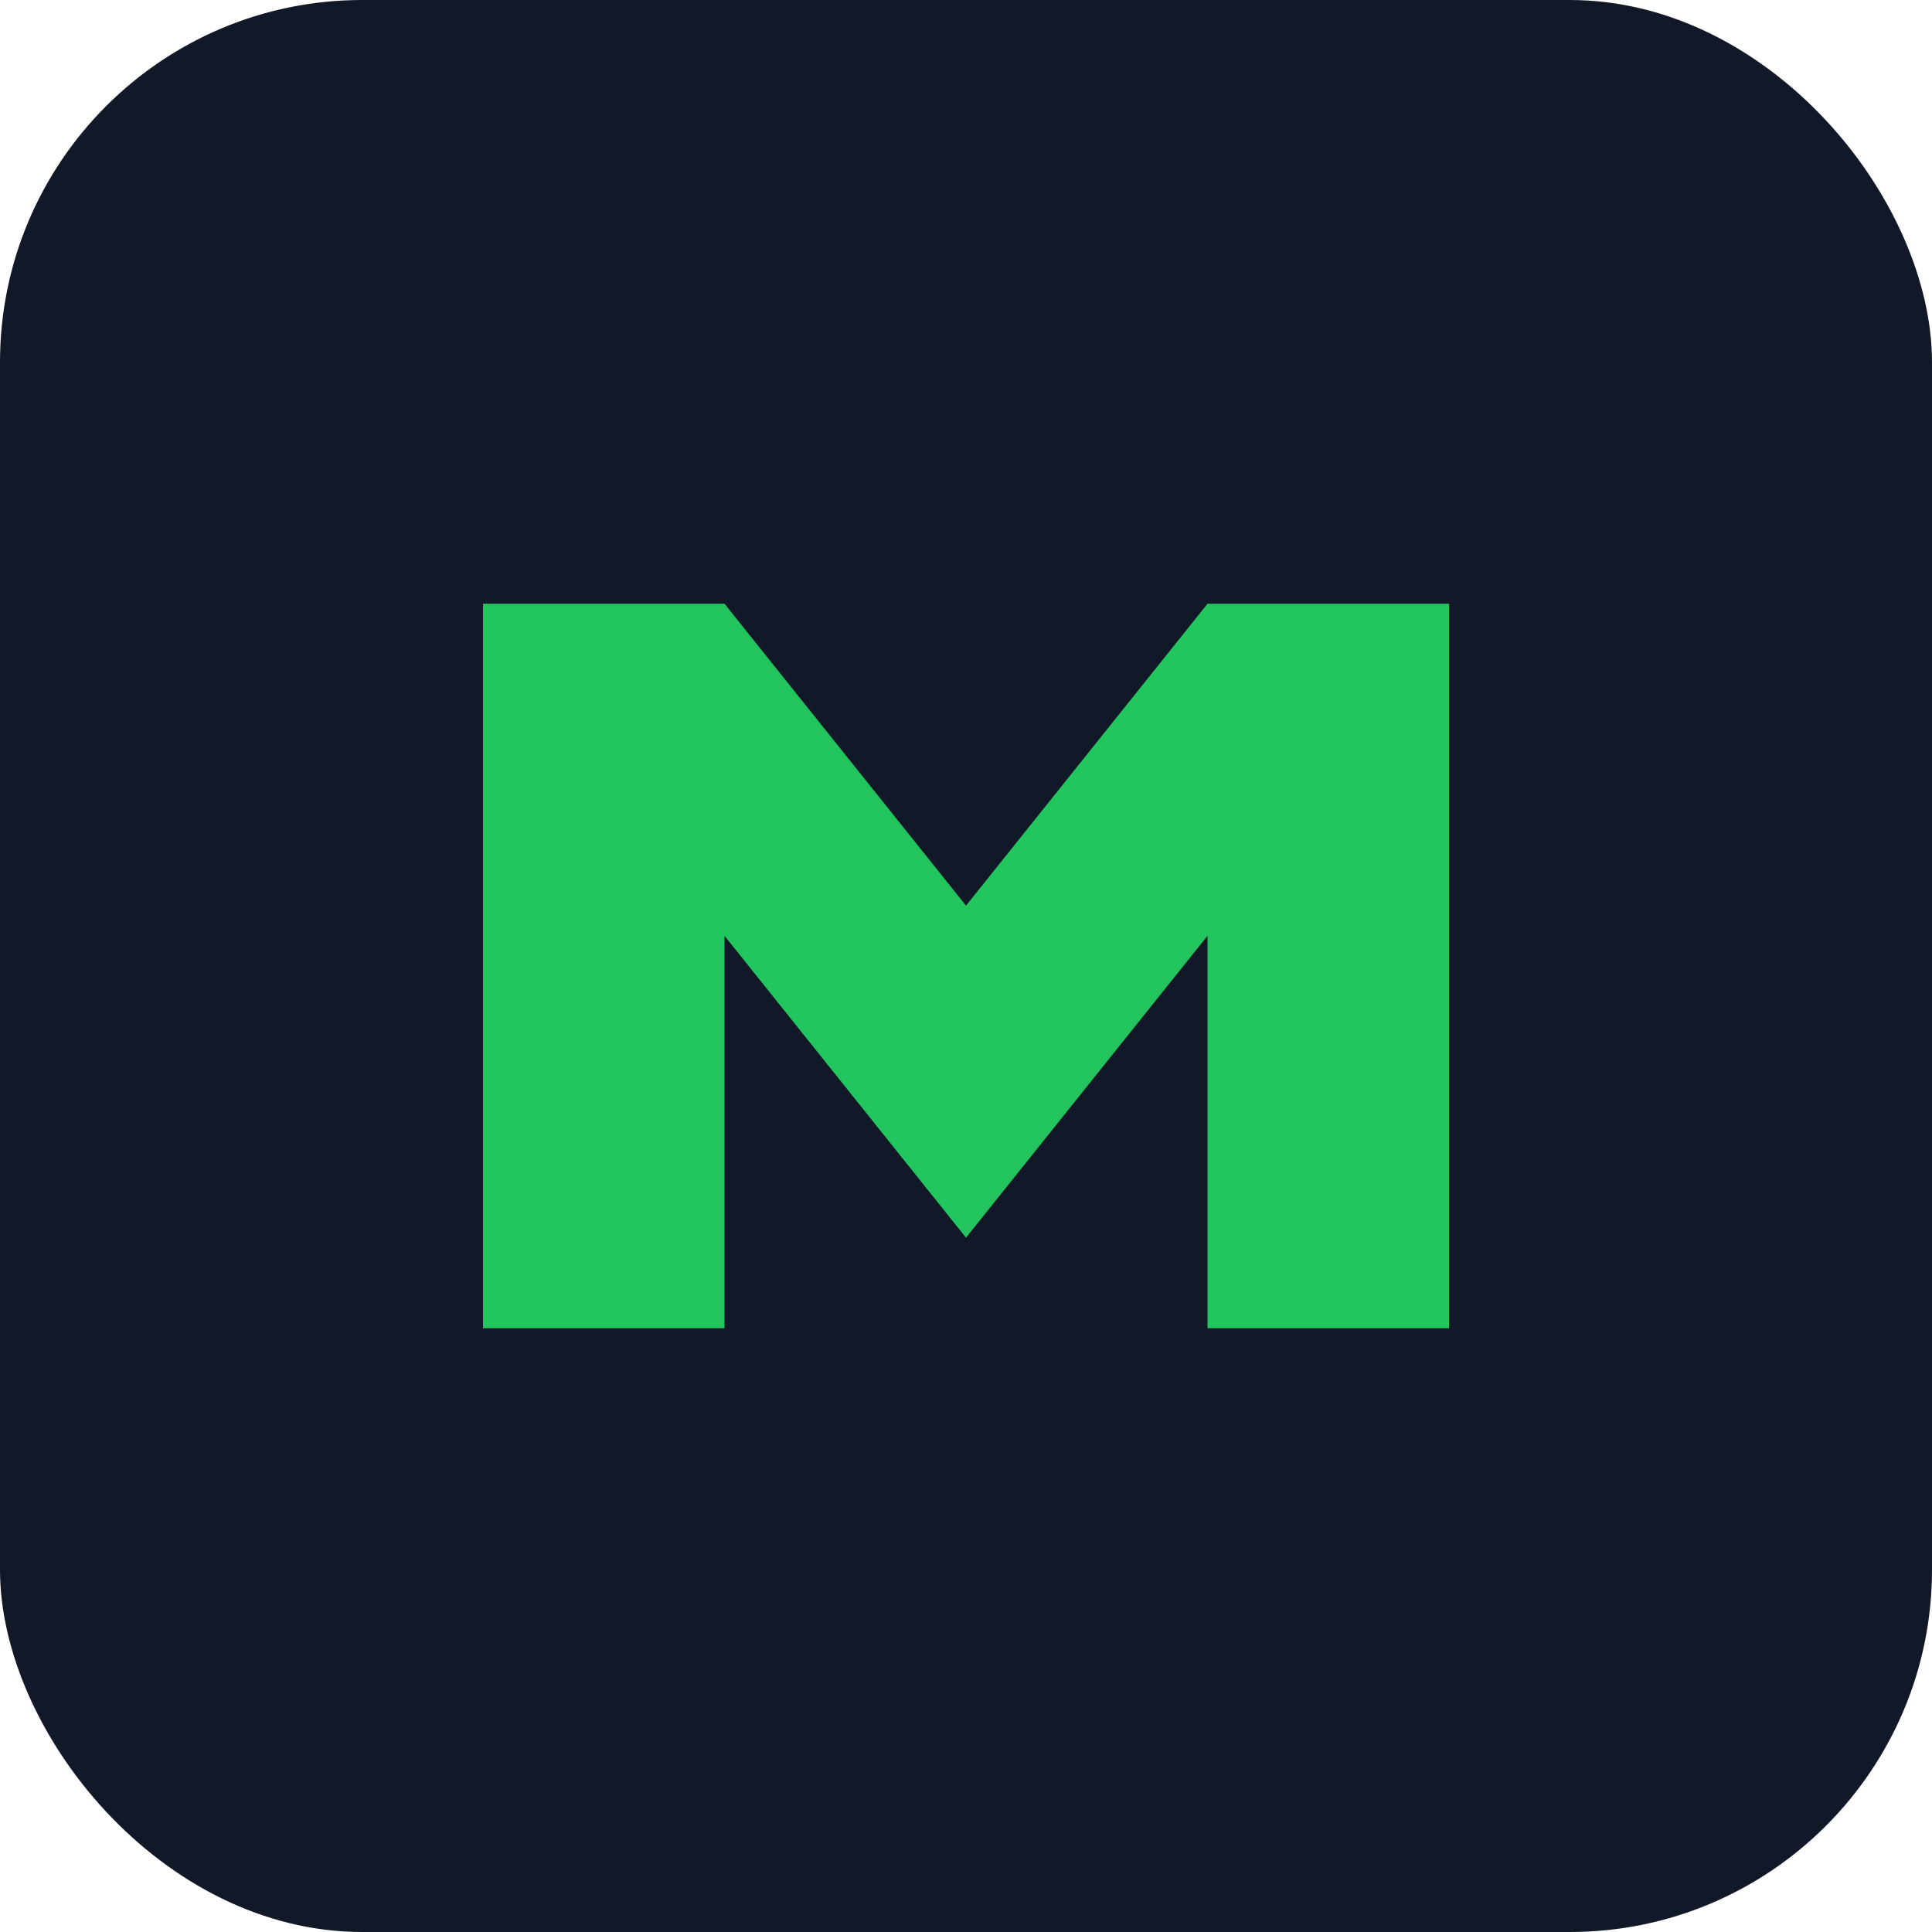<svg xmlns="http://www.w3.org/2000/svg" viewBox="0 0 64 64" fill="#111827">
  <rect width="64" height="64" rx="12"/>
  <path d="M16 44V20h8l8 10 8-10h8v24h-8V31l-8 10-8-10v13h-8z" fill="#22C55E"/>
</svg>

